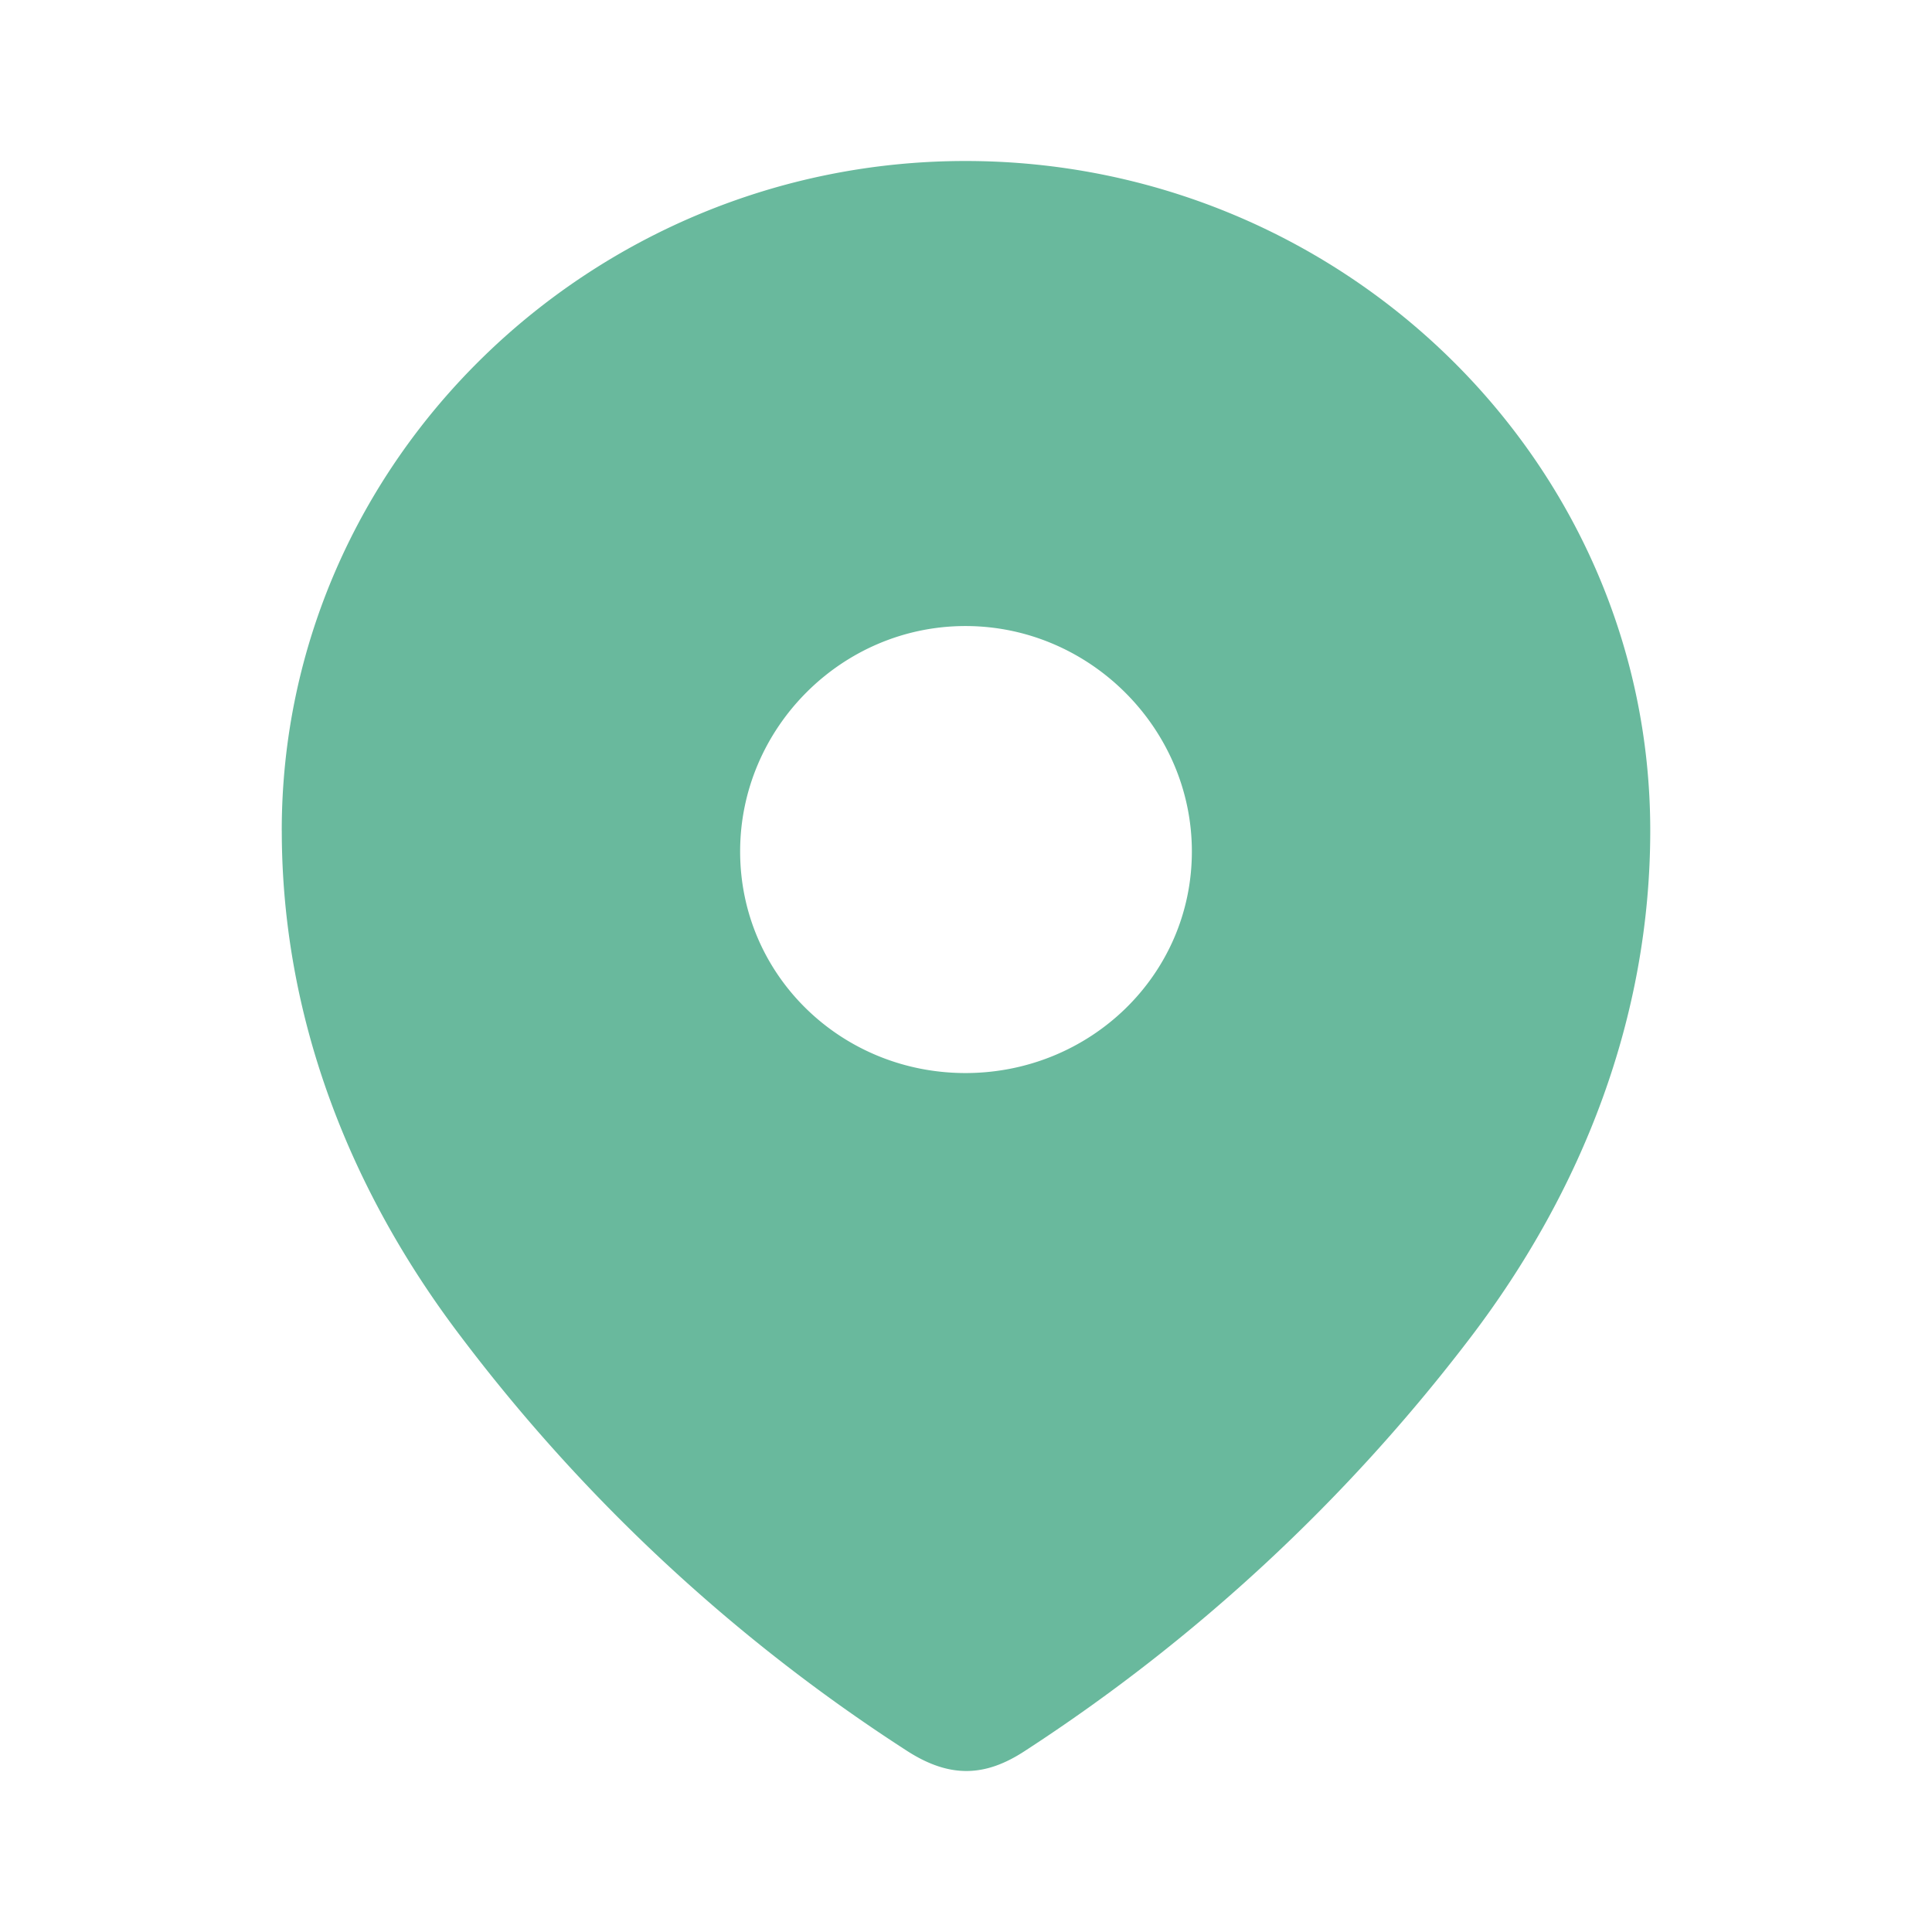 <svg width="54" height="54" fill="none" xmlns="http://www.w3.org/2000/svg"><path fill-rule="evenodd" clip-rule="evenodd" d="M7.875 23.215c0-10.35 8.649-18.715 19.11-18.715 10.491 0 19.14 8.365 19.14 18.715 0 5.215-1.897 10.057-5.019 14.161A49.647 49.647 0 0 1 28.64 48.943c-1.093.715-2.08.77-3.28 0a48.693 48.693 0 0 1-12.465-11.567C9.77 33.272 7.876 28.43 7.876 23.215Zm12.812.583c0 3.467 2.83 6.194 6.298 6.194 3.471 0 6.328-2.727 6.328-6.194 0-3.44-2.857-6.3-6.328-6.3-3.469 0-6.298 2.86-6.298 6.3Z" fill="#69B99D"/></svg>